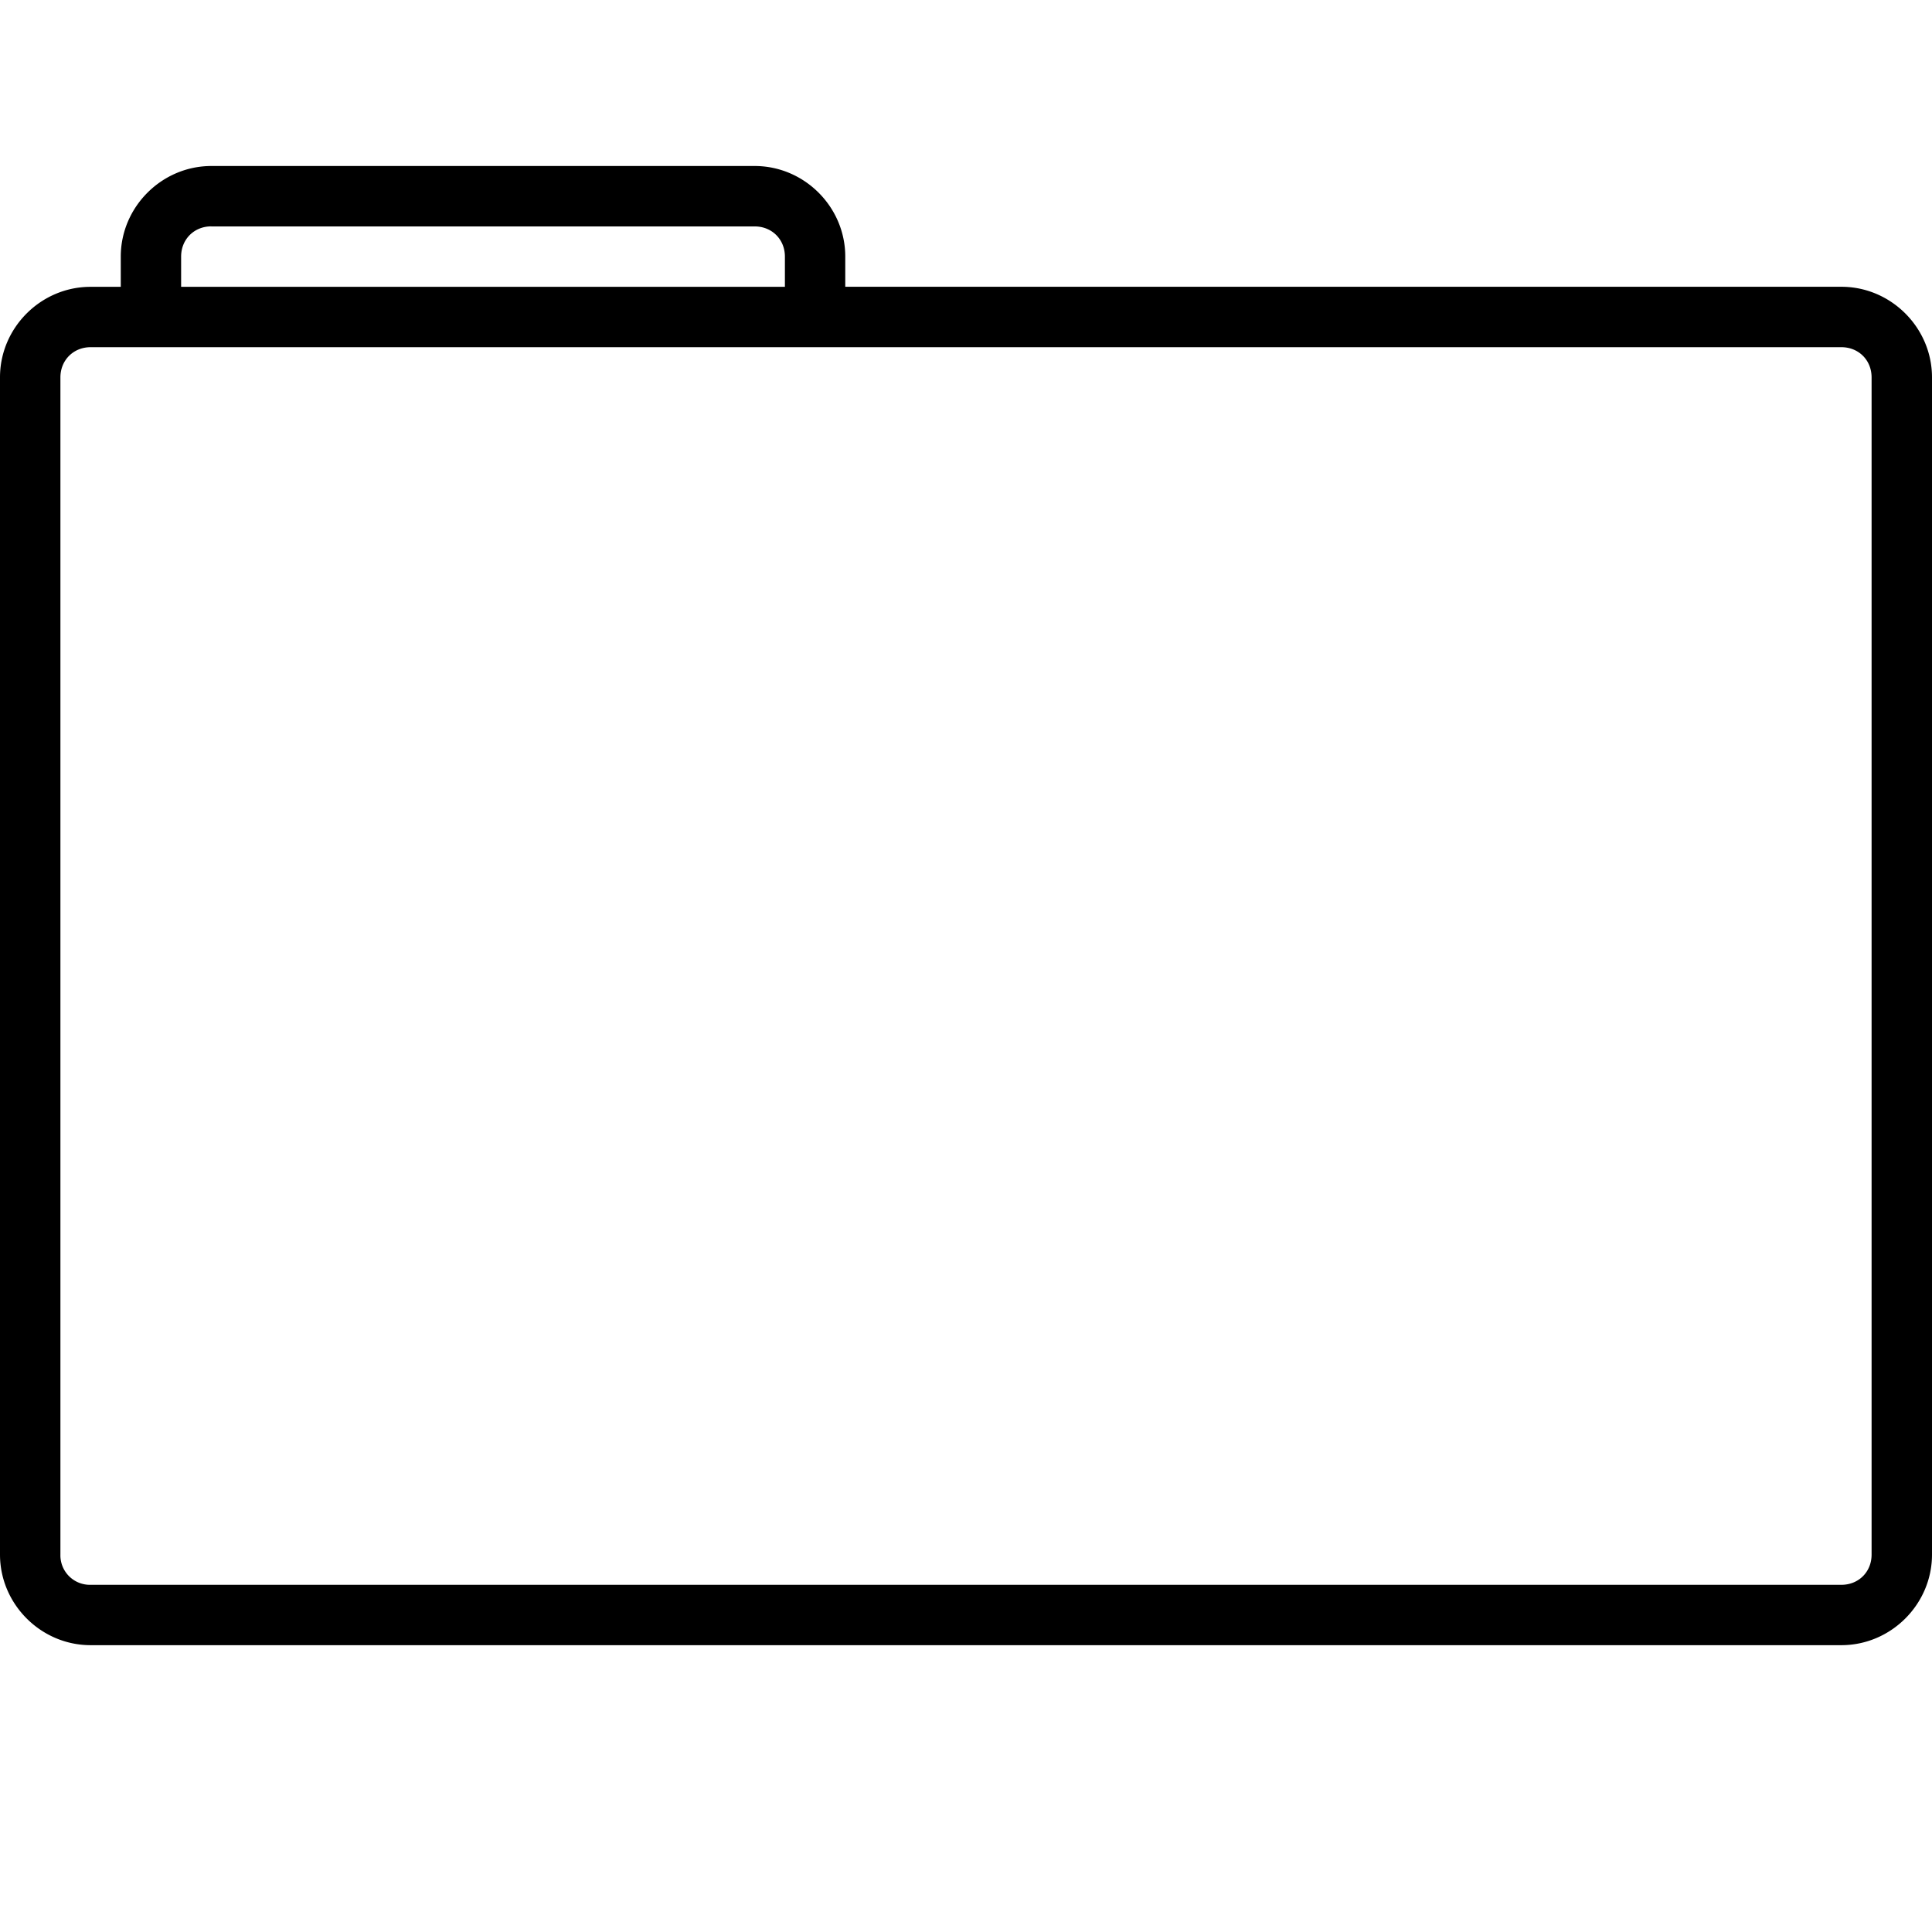 <svg width="128" height="128" viewBox="0 0 33.867 33.867" xmlns="http://www.w3.org/2000/svg"><path style="color:#000;fill:#000;stroke-width:1" d="M3.705 2.91c-.87 0-1.588.718-1.588 1.588v.53h-.529C.718 5.027 0 5.744 0 6.614v20.637c0 .87.718 1.588 1.588 1.588h30.69c.871 0 1.589-.718 1.589-1.588V6.615c0-.87-.718-1.588-1.588-1.588H14.817v-.53c0-.87-.717-1.587-1.588-1.587H3.705zm0 1.059h9.524c.302 0 .53.227.53.529v.53H3.175v-.53c0-.302.227-.53.53-.53zM1.588 6.086h30.69c.303 0 .53.227.53.53v20.636c0 .302-.227.529-.53.529H1.589a.517.517 0 0 1-.53-.53V6.616c0-.302.228-.53.53-.53z"/></svg>

